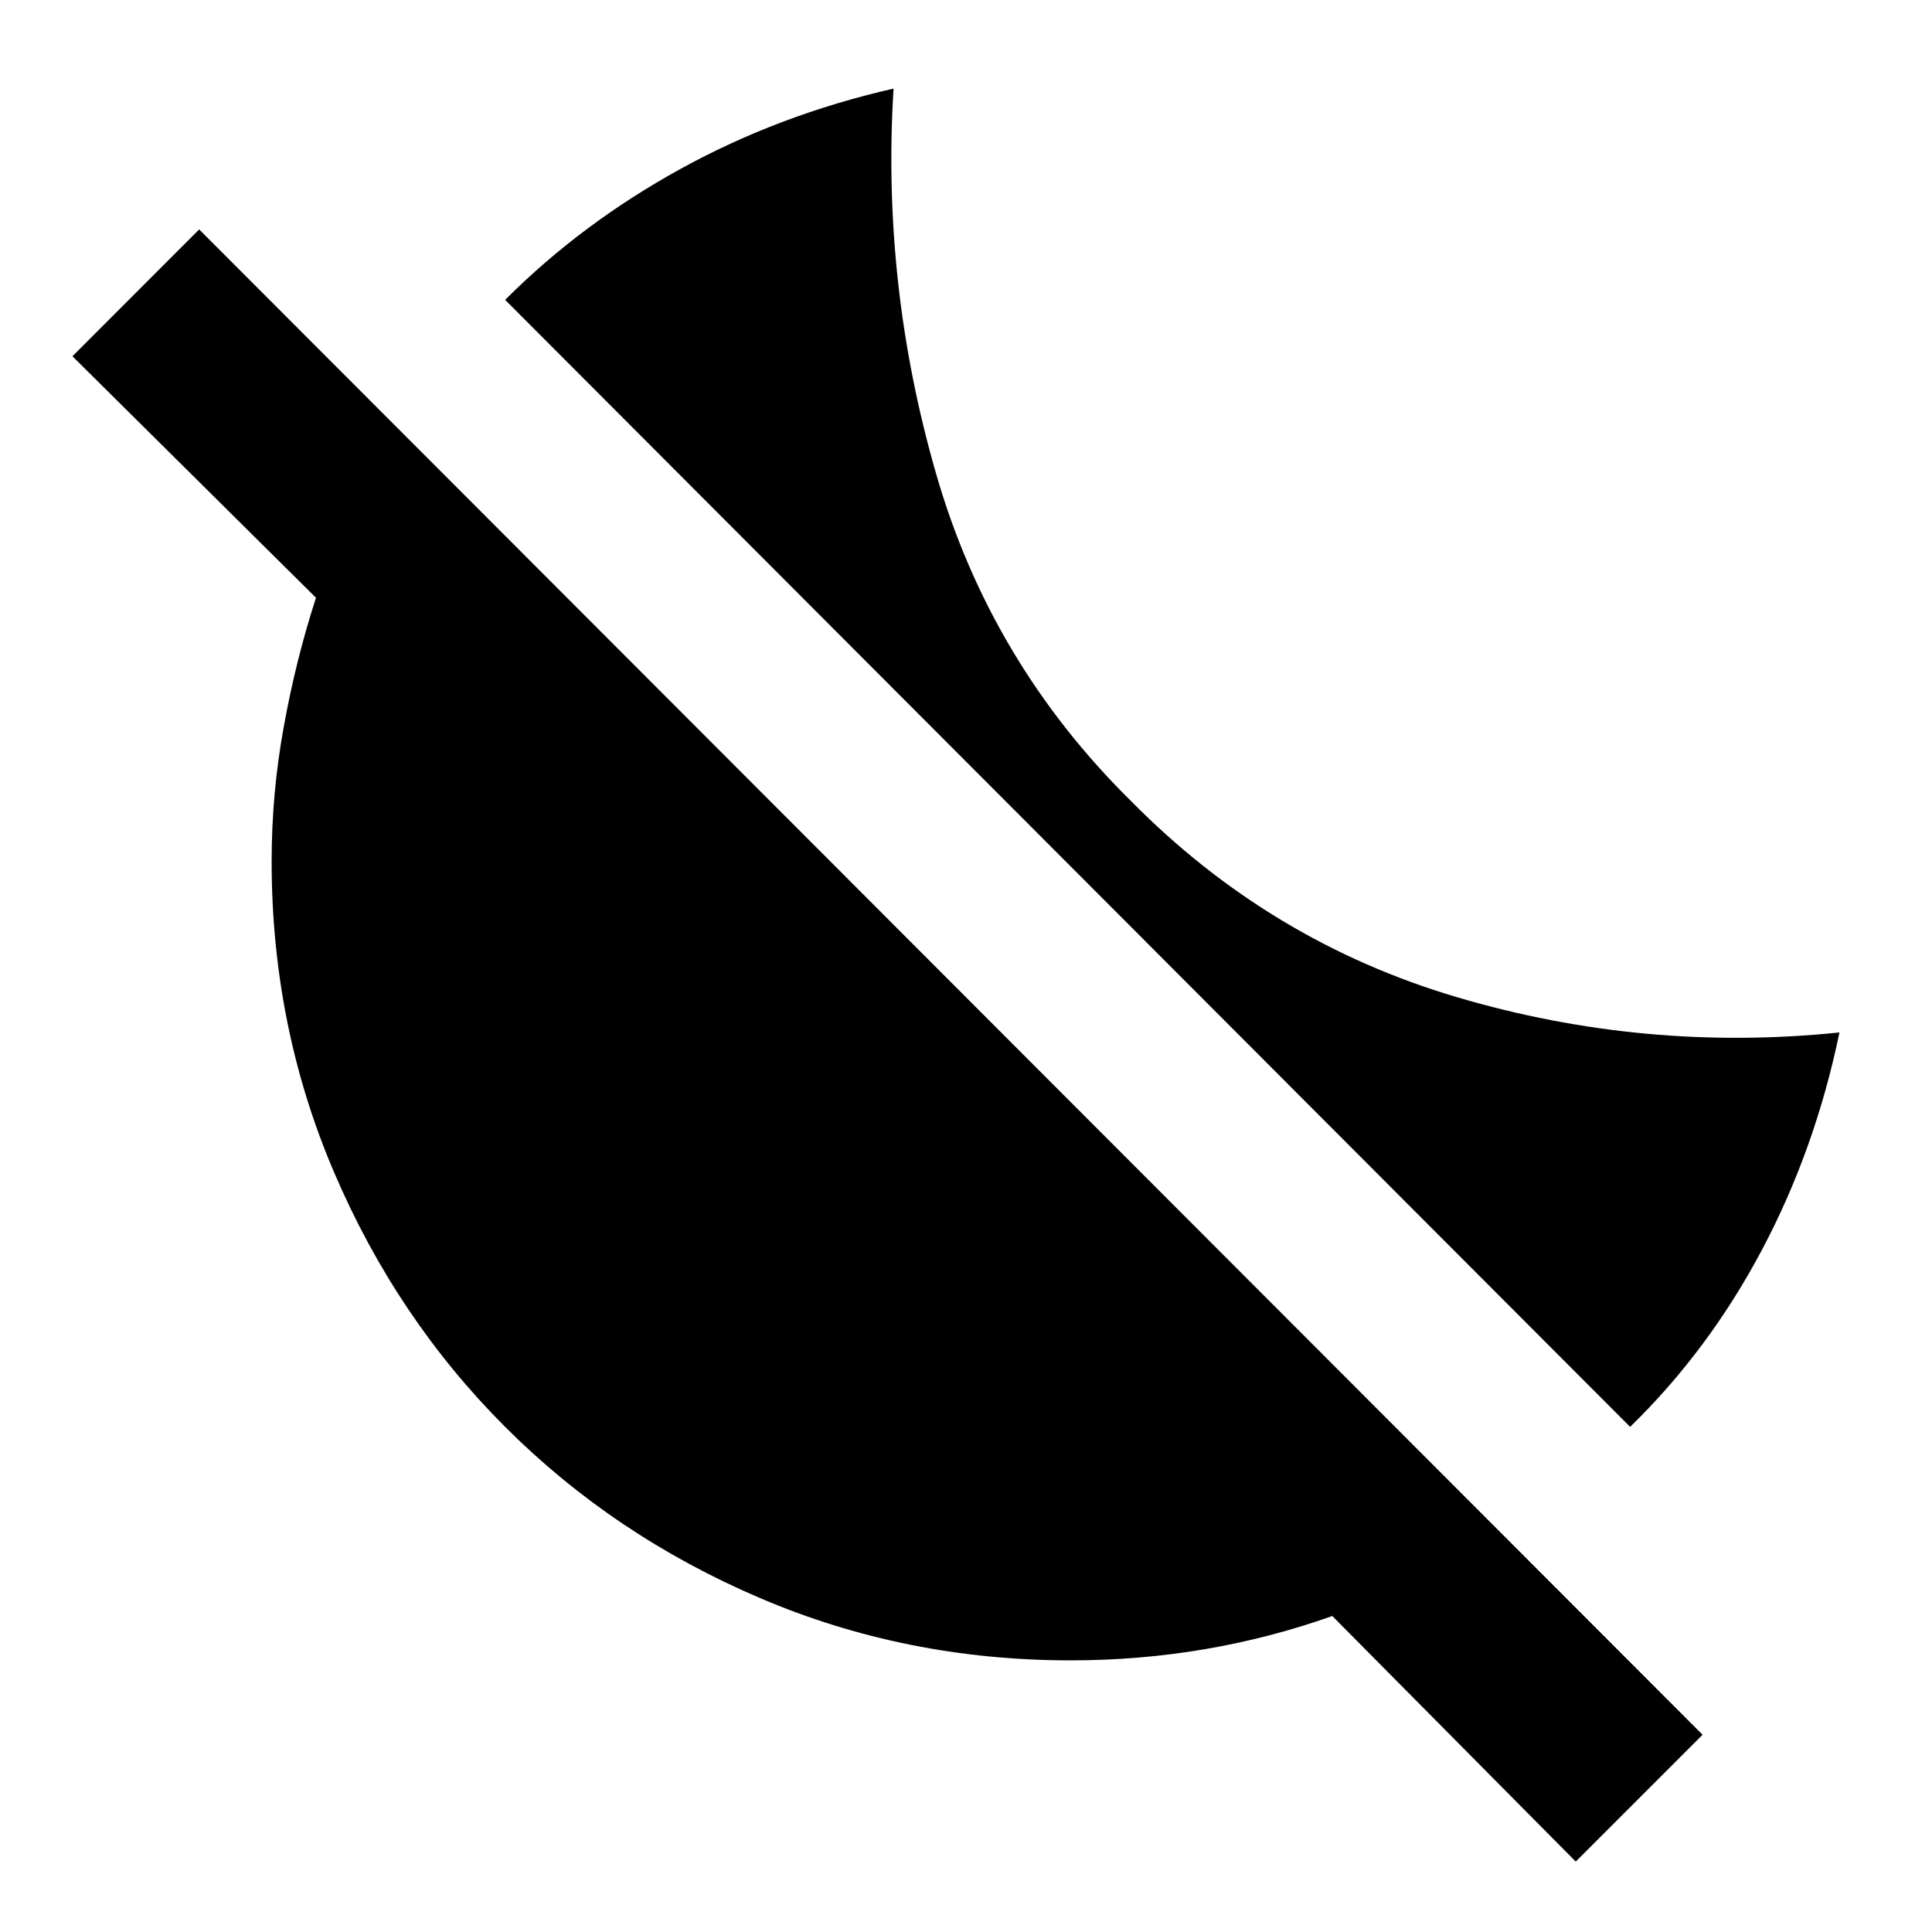 <svg xmlns="http://www.w3.org/2000/svg" height="20" width="20"><path d="M16.875 14.771 5.229 3.104q.792-.792 1.813-1.354 1.02-.562 2.208-.833-.125 2.021.438 3.979.562 1.958 2.02 3.396 1.438 1.458 3.375 2.031 1.938.573 3.959.365-.25 1.208-.802 2.25-.552 1.041-1.365 1.833Zm-.563 4.5-2.52-2.542q-.646.229-1.323.344-.677.115-1.386.115-1.708 0-3.218-.646-1.511-.646-2.636-1.771-1.125-1.125-1.771-2.636-.646-1.51-.646-3.218 0-.709.126-1.396.124-.688.333-1.333L.75 3.688l1.312-1.313 15.563 15.583Z"/></svg>